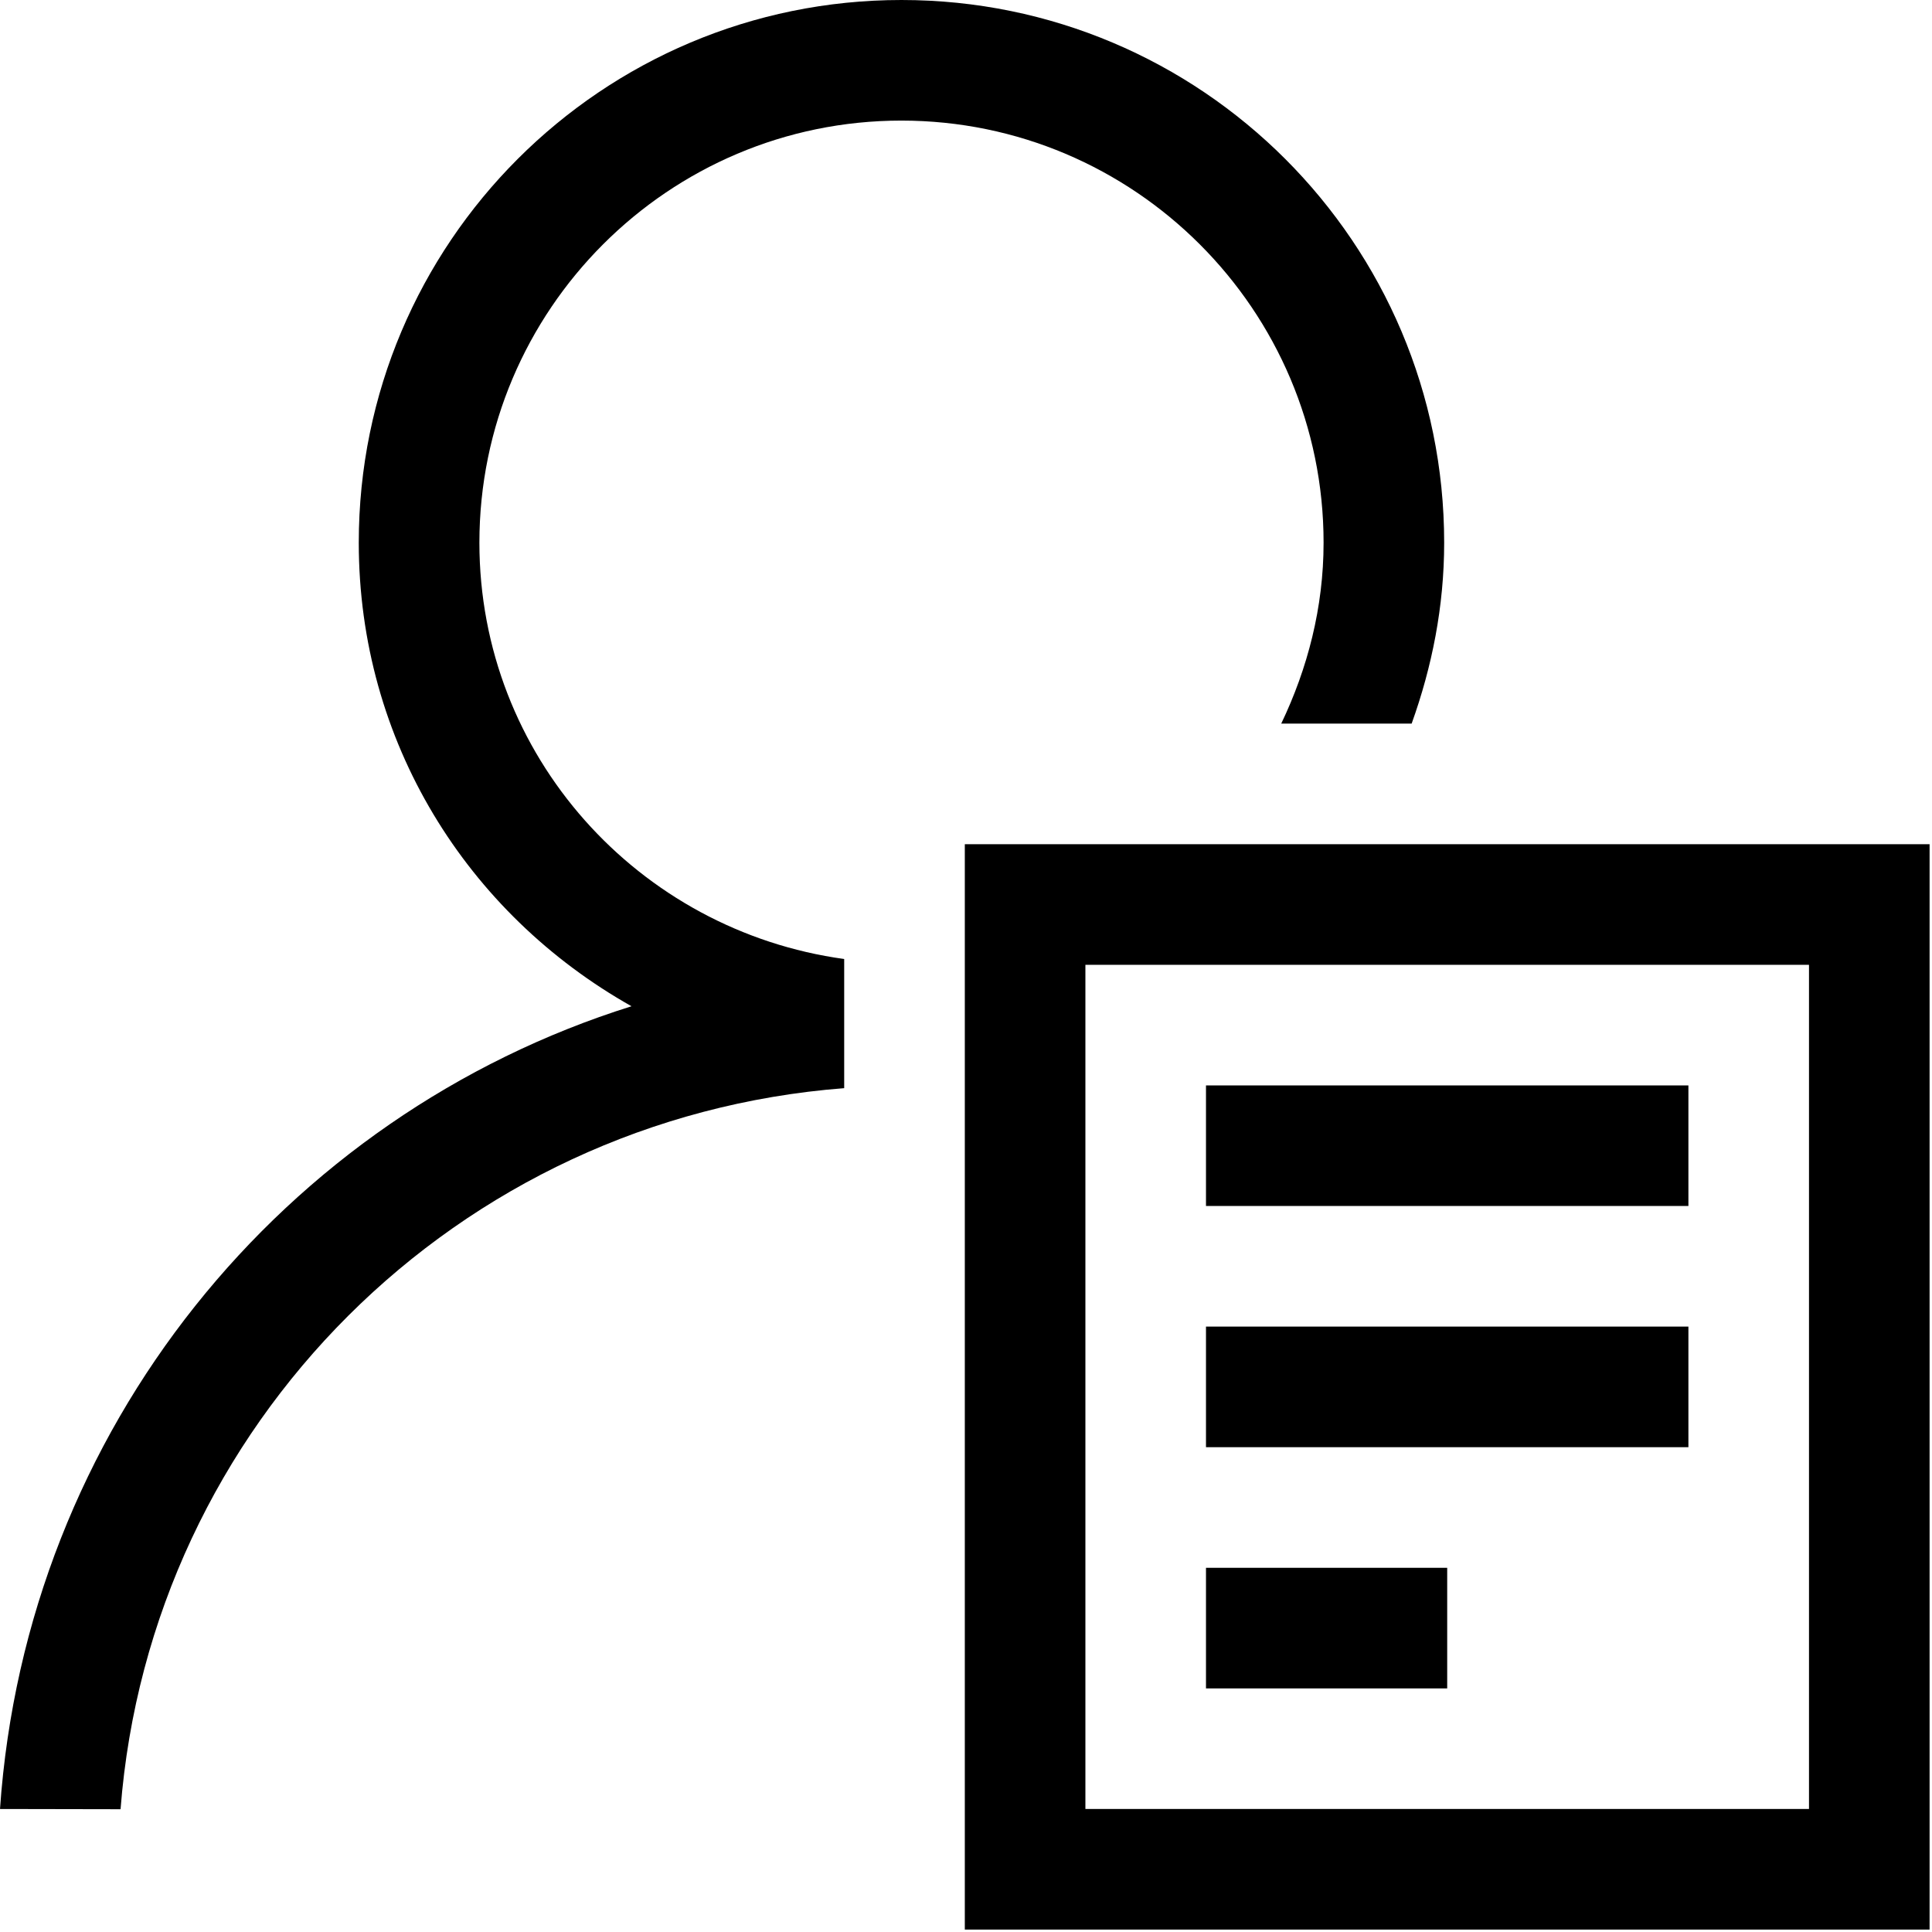 <?xml version="1.0" standalone="no"?><!DOCTYPE svg PUBLIC "-//W3C//DTD SVG 1.1//EN" "http://www.w3.org/Graphics/SVG/1.1/DTD/svg11.dtd"><svg t="1721369827261" class="icon" viewBox="0 0 1024 1024" version="1.1" xmlns="http://www.w3.org/2000/svg" p-id="6813" xmlns:xlink="http://www.w3.org/1999/xlink" width="128" height="128"><path d="M447.437 508.297v68.454C242.244 592.555 79.599 755.149 63.898 958.925L0 958.805c13.909-201.438 150.323-367.65 334.711-425.472-87.211-49.135-144.555-140.288-144.555-245.692C190.157 128.785 318.942 0 477.798 0 636.672 0 765.44 128.785 765.44 287.642c0 33.809-6.451 65.843-17.237 95.881h-69.12c13.943-29.15 22.443-61.44 22.443-95.881 0-123.375-100.352-223.727-223.778-223.727-123.443 0-223.659 100.352-223.659 223.727 0 113.015 84.429 205.705 193.365 220.655z m575.283-60.86H511.369v575.283h511.351V447.437z m-447.437 63.932H958.805V958.805H575.283V511.369z m319.607 63.915H639.198v63.915h255.693v-63.915z m0 127.829H639.198v63.932h255.693V703.147z m-127.829 127.846h-127.863v63.932h127.846v-63.932z" p-id="6814"></path></svg>